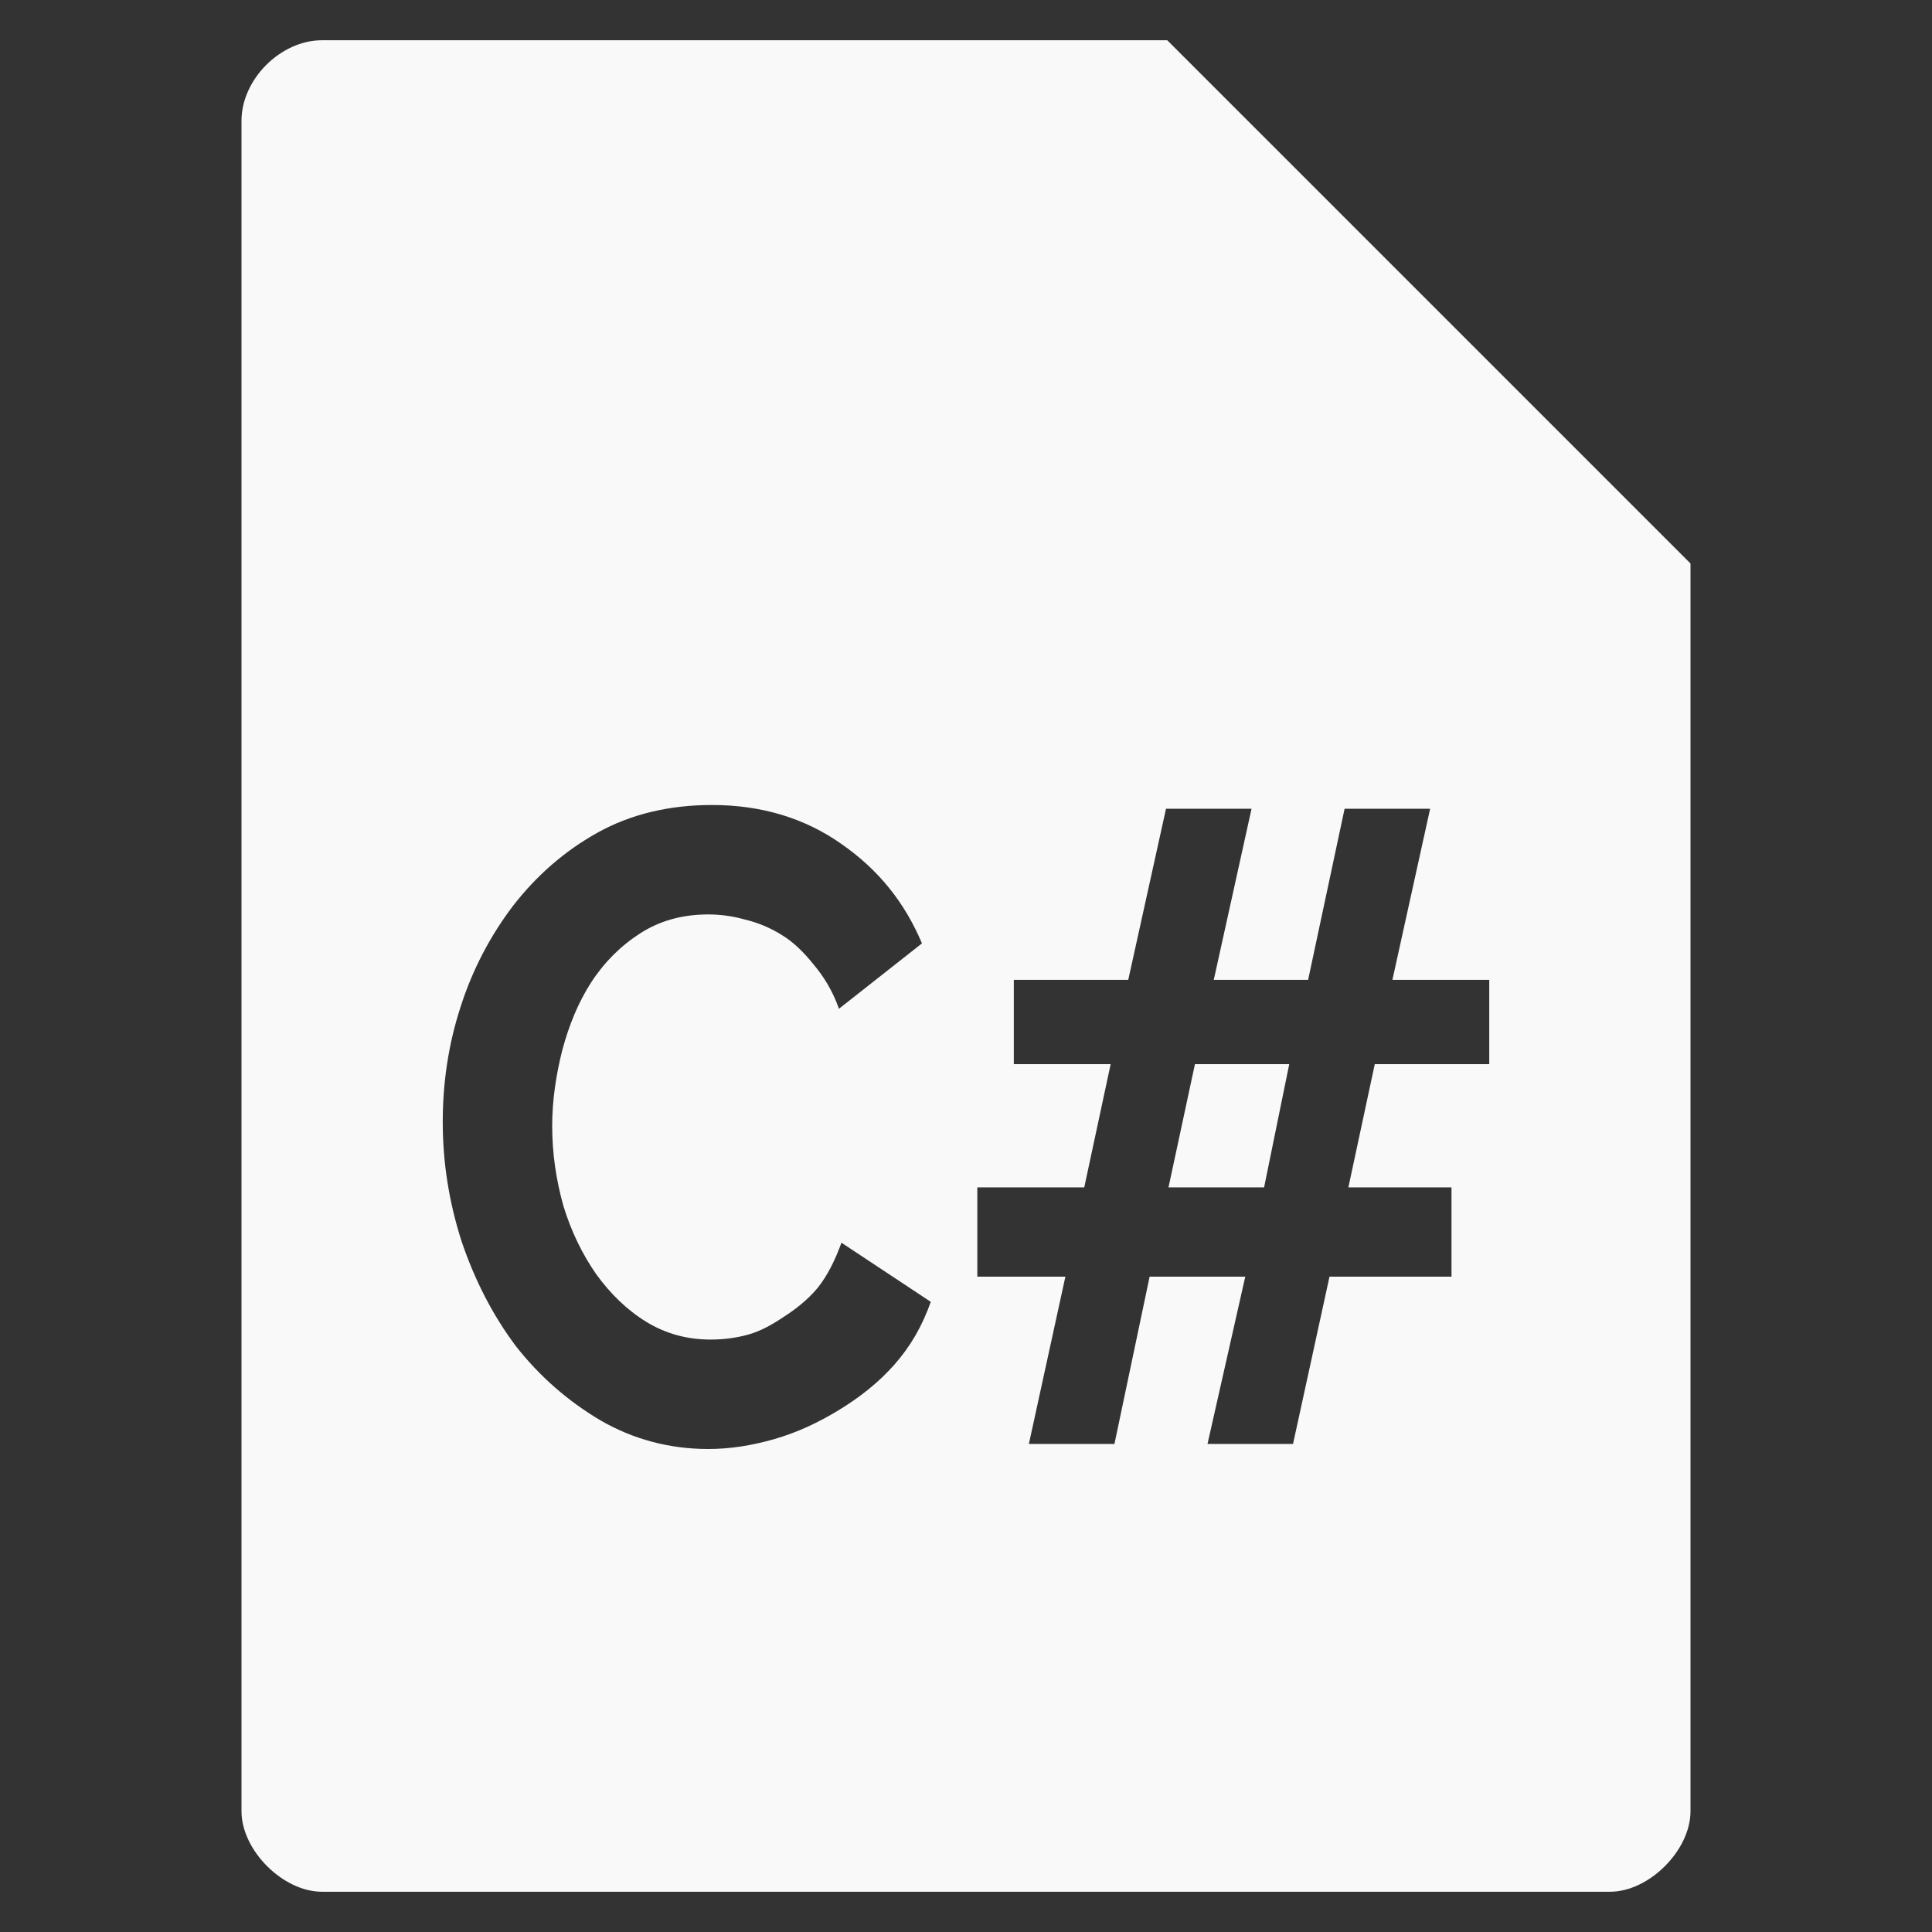 <?xml version="1.0" encoding="UTF-8" standalone="no"?>
<svg
   xmlns:dc="http://purl.org/dc/elements/1.1/"
   xmlns:cc="http://creativecommons.org/ns#"
   xmlns:rdf="http://www.w3.org/1999/02/22-rdf-syntax-ns#"
   xmlns:svg="http://www.w3.org/2000/svg"
   xmlns="http://www.w3.org/2000/svg"
   xmlns:sodipodi="http://sodipodi.sourceforge.net/DTD/sodipodi-0.dtd"
   xmlns:inkscape="http://www.inkscape.org/namespaces/inkscape"
   width="48"
   viewBox="0 0 48 48"
   height="48"
   id="svg3115"
   version="1.1"
   inkscape:version="0.48.4 r9939"
   sodipodi:docname="text-x-csharp.svg">
  <rect x="0" y="0" width="48" height="48" fill="#333333" stroke="none"/>
  <defs
     id="defs3131" />
  <sodipodi:namedview
     pagecolor="#f9f9f9"
     bordercolor="#f9f9f9"
     borderopacity="1"
     objecttolerance="10"
     gridtolerance="10"
     guidetolerance="10"
     inkscape:pageopacity="0"
     inkscape:pageshadow="2"
     inkscape:window-width="640"
     inkscape:window-height="480"
     id="namedview3129"
     showgrid="false"
     inkscape:zoom="4.9166667"
     inkscape:cx="24"
     inkscape:cy="24"
     inkscape:window-x="0"
     inkscape:window-y="0"
     inkscape:window-maximized="0"
     inkscape:current-layer="svg3115" />
  <path
     style="fill:#f9f9f9"
     d="M 8 1 C 6.971 1 6 1.971 6 3 L 6 45 C 6 45.971 7.029 47 8 47 L 40 47 C 40.971 47 42 45.971 42 45 L 42 14 L 29 1 L 8 1 z M 17.688 20 C 18.931 20 20.003 20.332 20.906 20.969 C 21.823 21.606 22.474 22.415 22.906 23.438 L 20.844 25.062 C 20.687 24.618 20.467 24.265 20.219 23.969 C 19.97 23.658 19.707 23.397 19.406 23.219 C 19.118 23.041 18.814 22.918 18.5 22.844 C 18.186 22.755 17.882 22.719 17.594 22.719 C 16.952 22.719 16.391 22.876 15.906 23.188 C 15.422 23.499 15.015 23.903 14.688 24.406 C 14.373 24.895 14.139 25.457 13.969 26.094 C 13.812 26.716 13.719 27.347 13.719 27.969 C 13.719 28.665 13.817 29.317 14 29.969 C 14.196 30.606 14.472 31.167 14.812 31.656 C 15.166 32.145 15.578 32.547 16.062 32.844 C 16.547 33.14 17.08 33.281 17.656 33.281 C 17.957 33.281 18.28 33.245 18.594 33.156 C 18.908 33.067 19.181 32.911 19.469 32.719 C 19.77 32.526 20.064 32.296 20.312 32 C 20.561 31.689 20.749 31.305 20.906 30.875 L 23.125 32.344 C 22.916 32.936 22.625 33.447 22.219 33.906 C 21.826 34.351 21.354 34.72 20.844 35.031 C 20.333 35.342 19.813 35.587 19.25 35.75 C 18.687 35.913 18.144 36 17.594 36 C 16.625 36 15.718 35.755 14.906 35.281 C 14.108 34.807 13.402 34.193 12.812 33.438 C 12.236 32.667 11.796 31.807 11.469 30.844 C 11.155 29.866 11 28.882 11 27.875 C 11 26.912 11.136 25.965 11.438 25.031 C 11.739 24.083 12.187 23.241 12.75 22.5 C 13.326 21.759 14.019 21.147 14.844 20.688 C 15.669 20.228 16.627 20 17.688 20 z M 28.969 20.094 L 31.094 20.094 L 30.156 24.344 L 32.5 24.344 L 33.406 20.094 L 35.531 20.094 L 34.594 24.344 L 37 24.344 L 37 26.438 L 34.156 26.438 L 33.5 29.5 L 36.062 29.5 L 36.062 31.719 L 33.031 31.719 L 32.125 35.875 L 30 35.875 L 30.938 31.719 L 28.562 31.719 L 27.688 35.875 L 25.562 35.875 L 26.469 31.719 L 24.281 31.719 L 24.281 29.5 L 26.938 29.5 L 27.594 26.438 L 25.188 26.438 L 25.188 24.344 L 28.031 24.344 L 28.969 20.094 z M 29.688 26.438 L 29.031 29.5 L 31.406 29.5 L 32.031 26.438 L 29.688 26.438 z "
     id="path3117" />
</svg>
